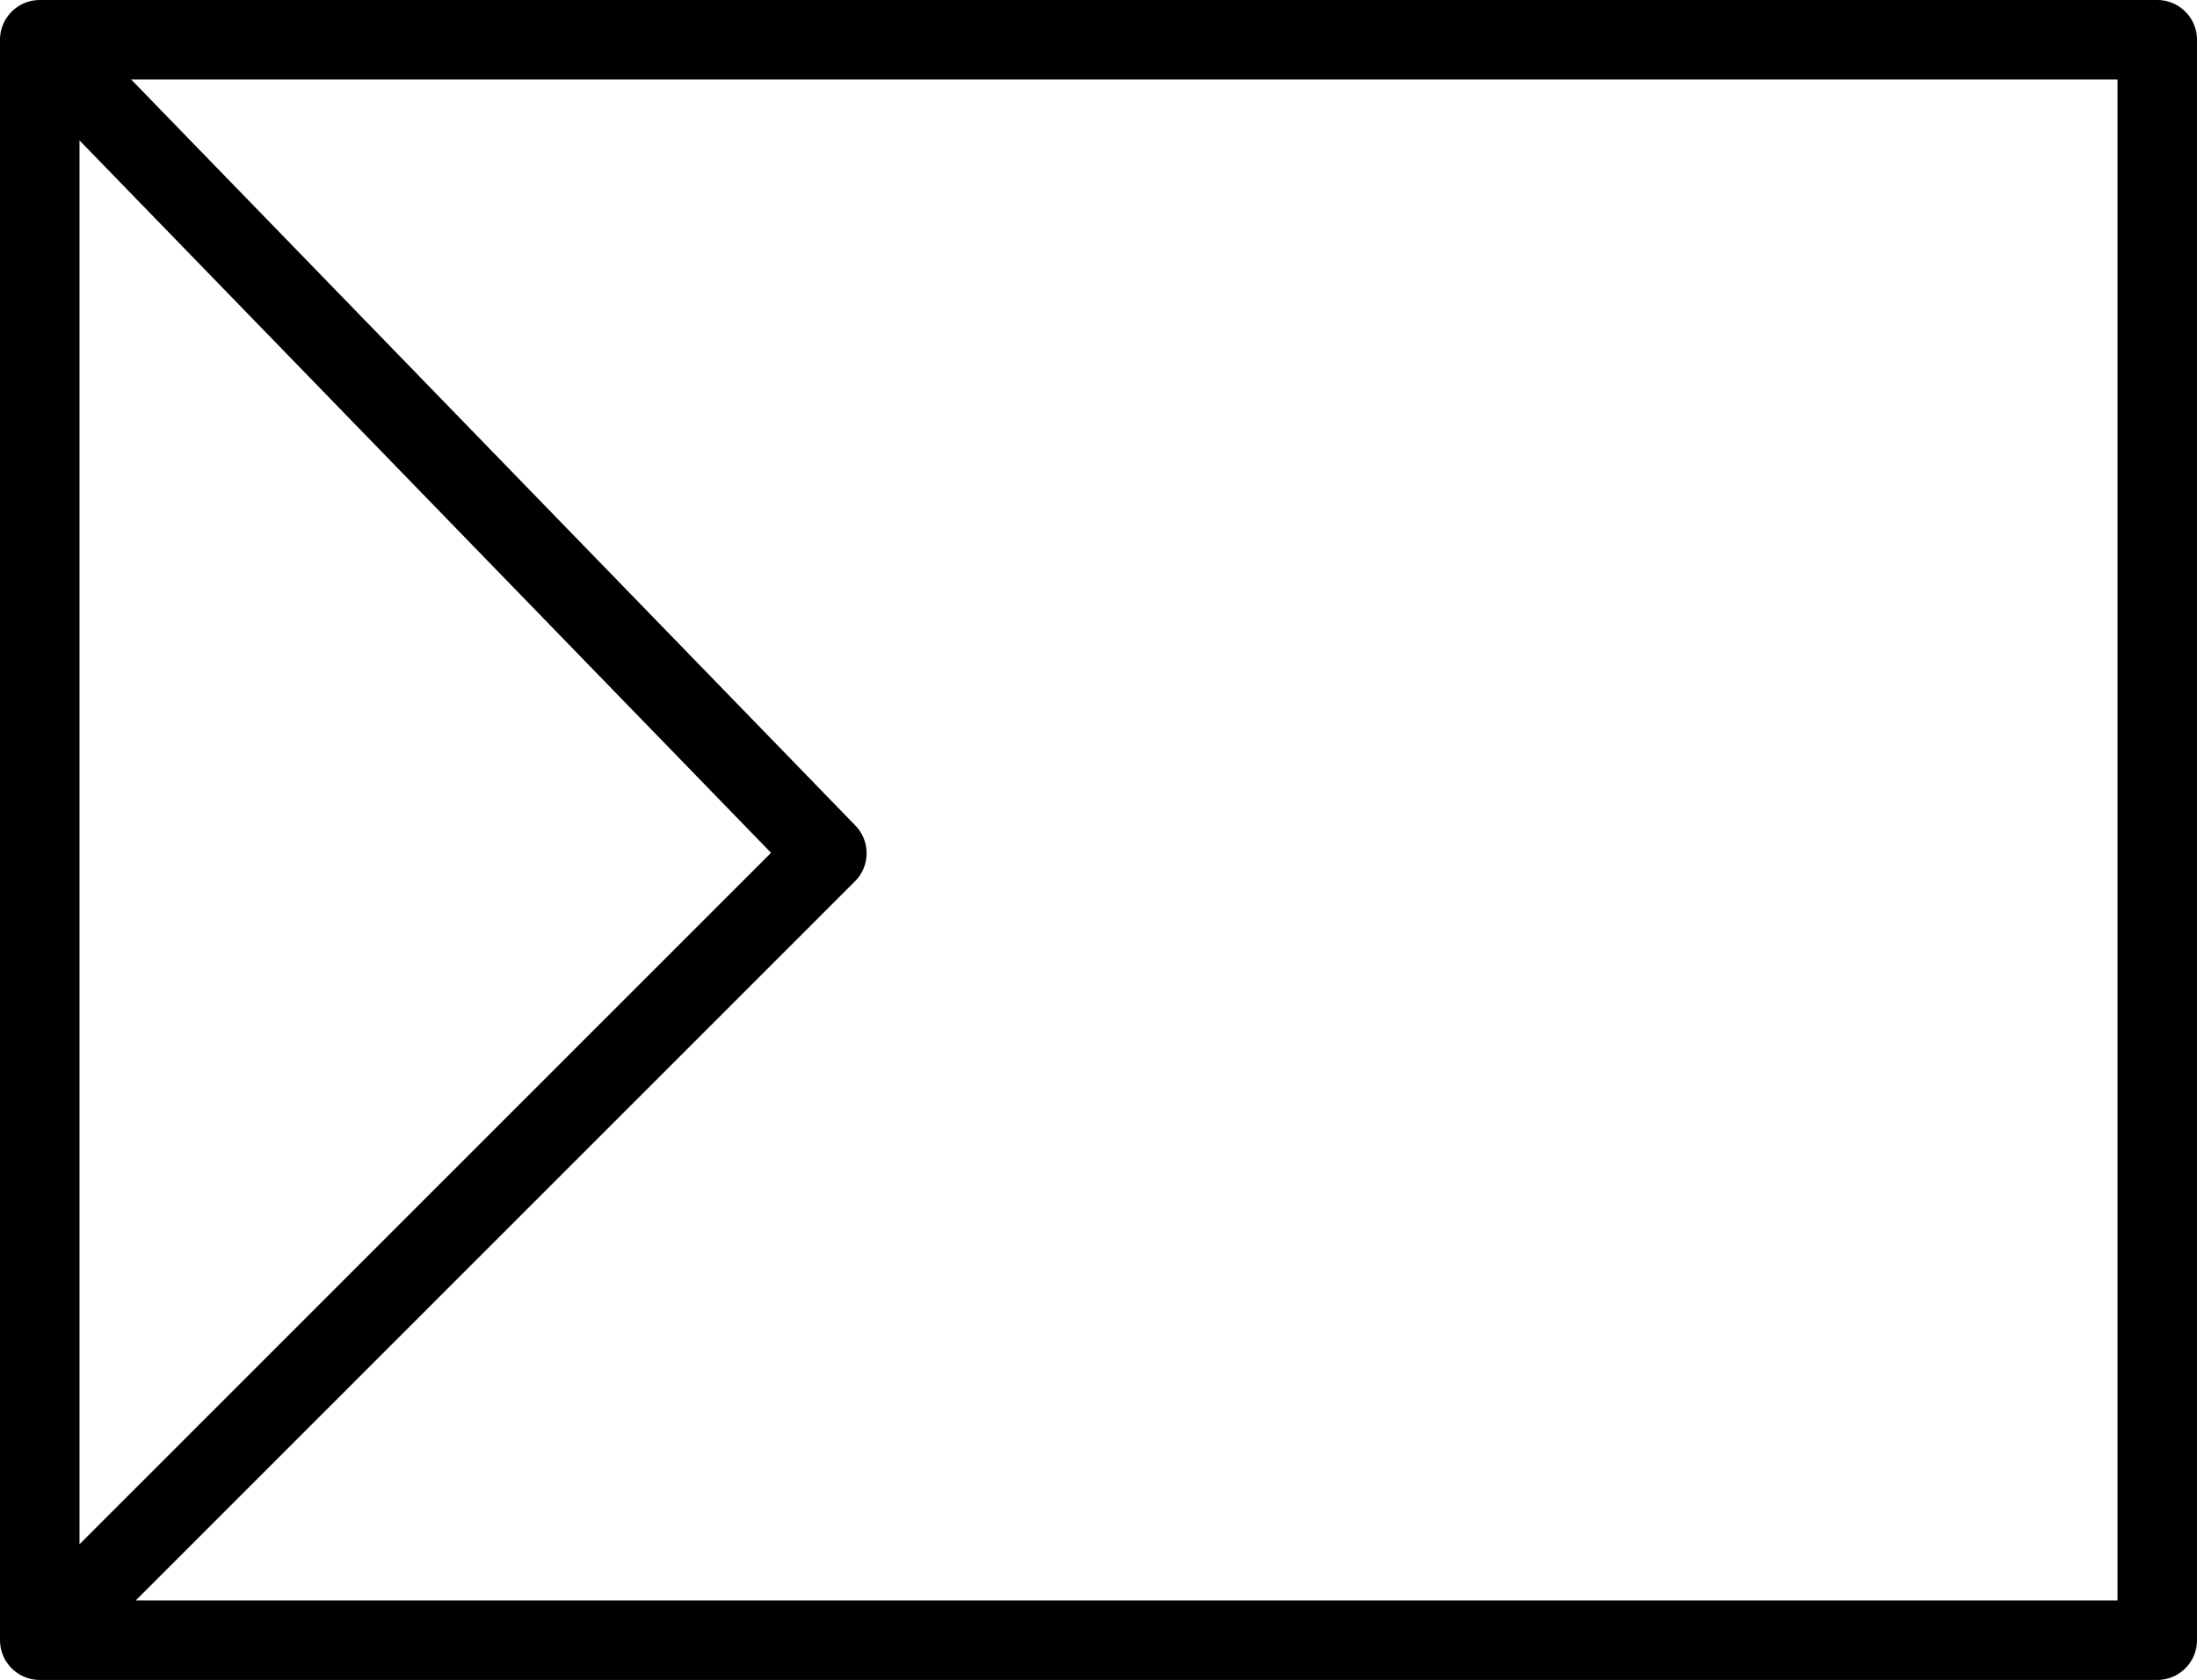 <?xml version="1.0" encoding="UTF-8" standalone="no"?>
<!-- Created with Inkscape (http://www.inkscape.org/) -->

<svg
   width="8.29mm"
   height="6.34mm"
   viewBox="0 0 8.29 6.34"
   version="1.1"
   id="svg1"
   xmlns="http://www.w3.org/2000/svg"
   xmlns:svg="http://www.w3.org/2000/svg">
  <defs
     id="defs1" />
  <g
     id="layer1"
     transform="translate(-292.17,-116.83)">
    <path
       id="Regler"
       style="opacity:1;fill:none;stroke:#000000;stroke-width:0.3;stroke-linecap:round;stroke-linejoin:round;stroke-miterlimit:10;stroke-dasharray:none;stroke-opacity:1"
       d="m 292.32,116.99 2.97,3.06 m -2.97,2.97 2.97,-2.97 m 5.02,2.97 h -7.99 m 7.99,-6.04 v 6.04 m -7.99,-6.04 h 7.99 m -7.99,6.04 v -6.04" />
  </g>
</svg>
